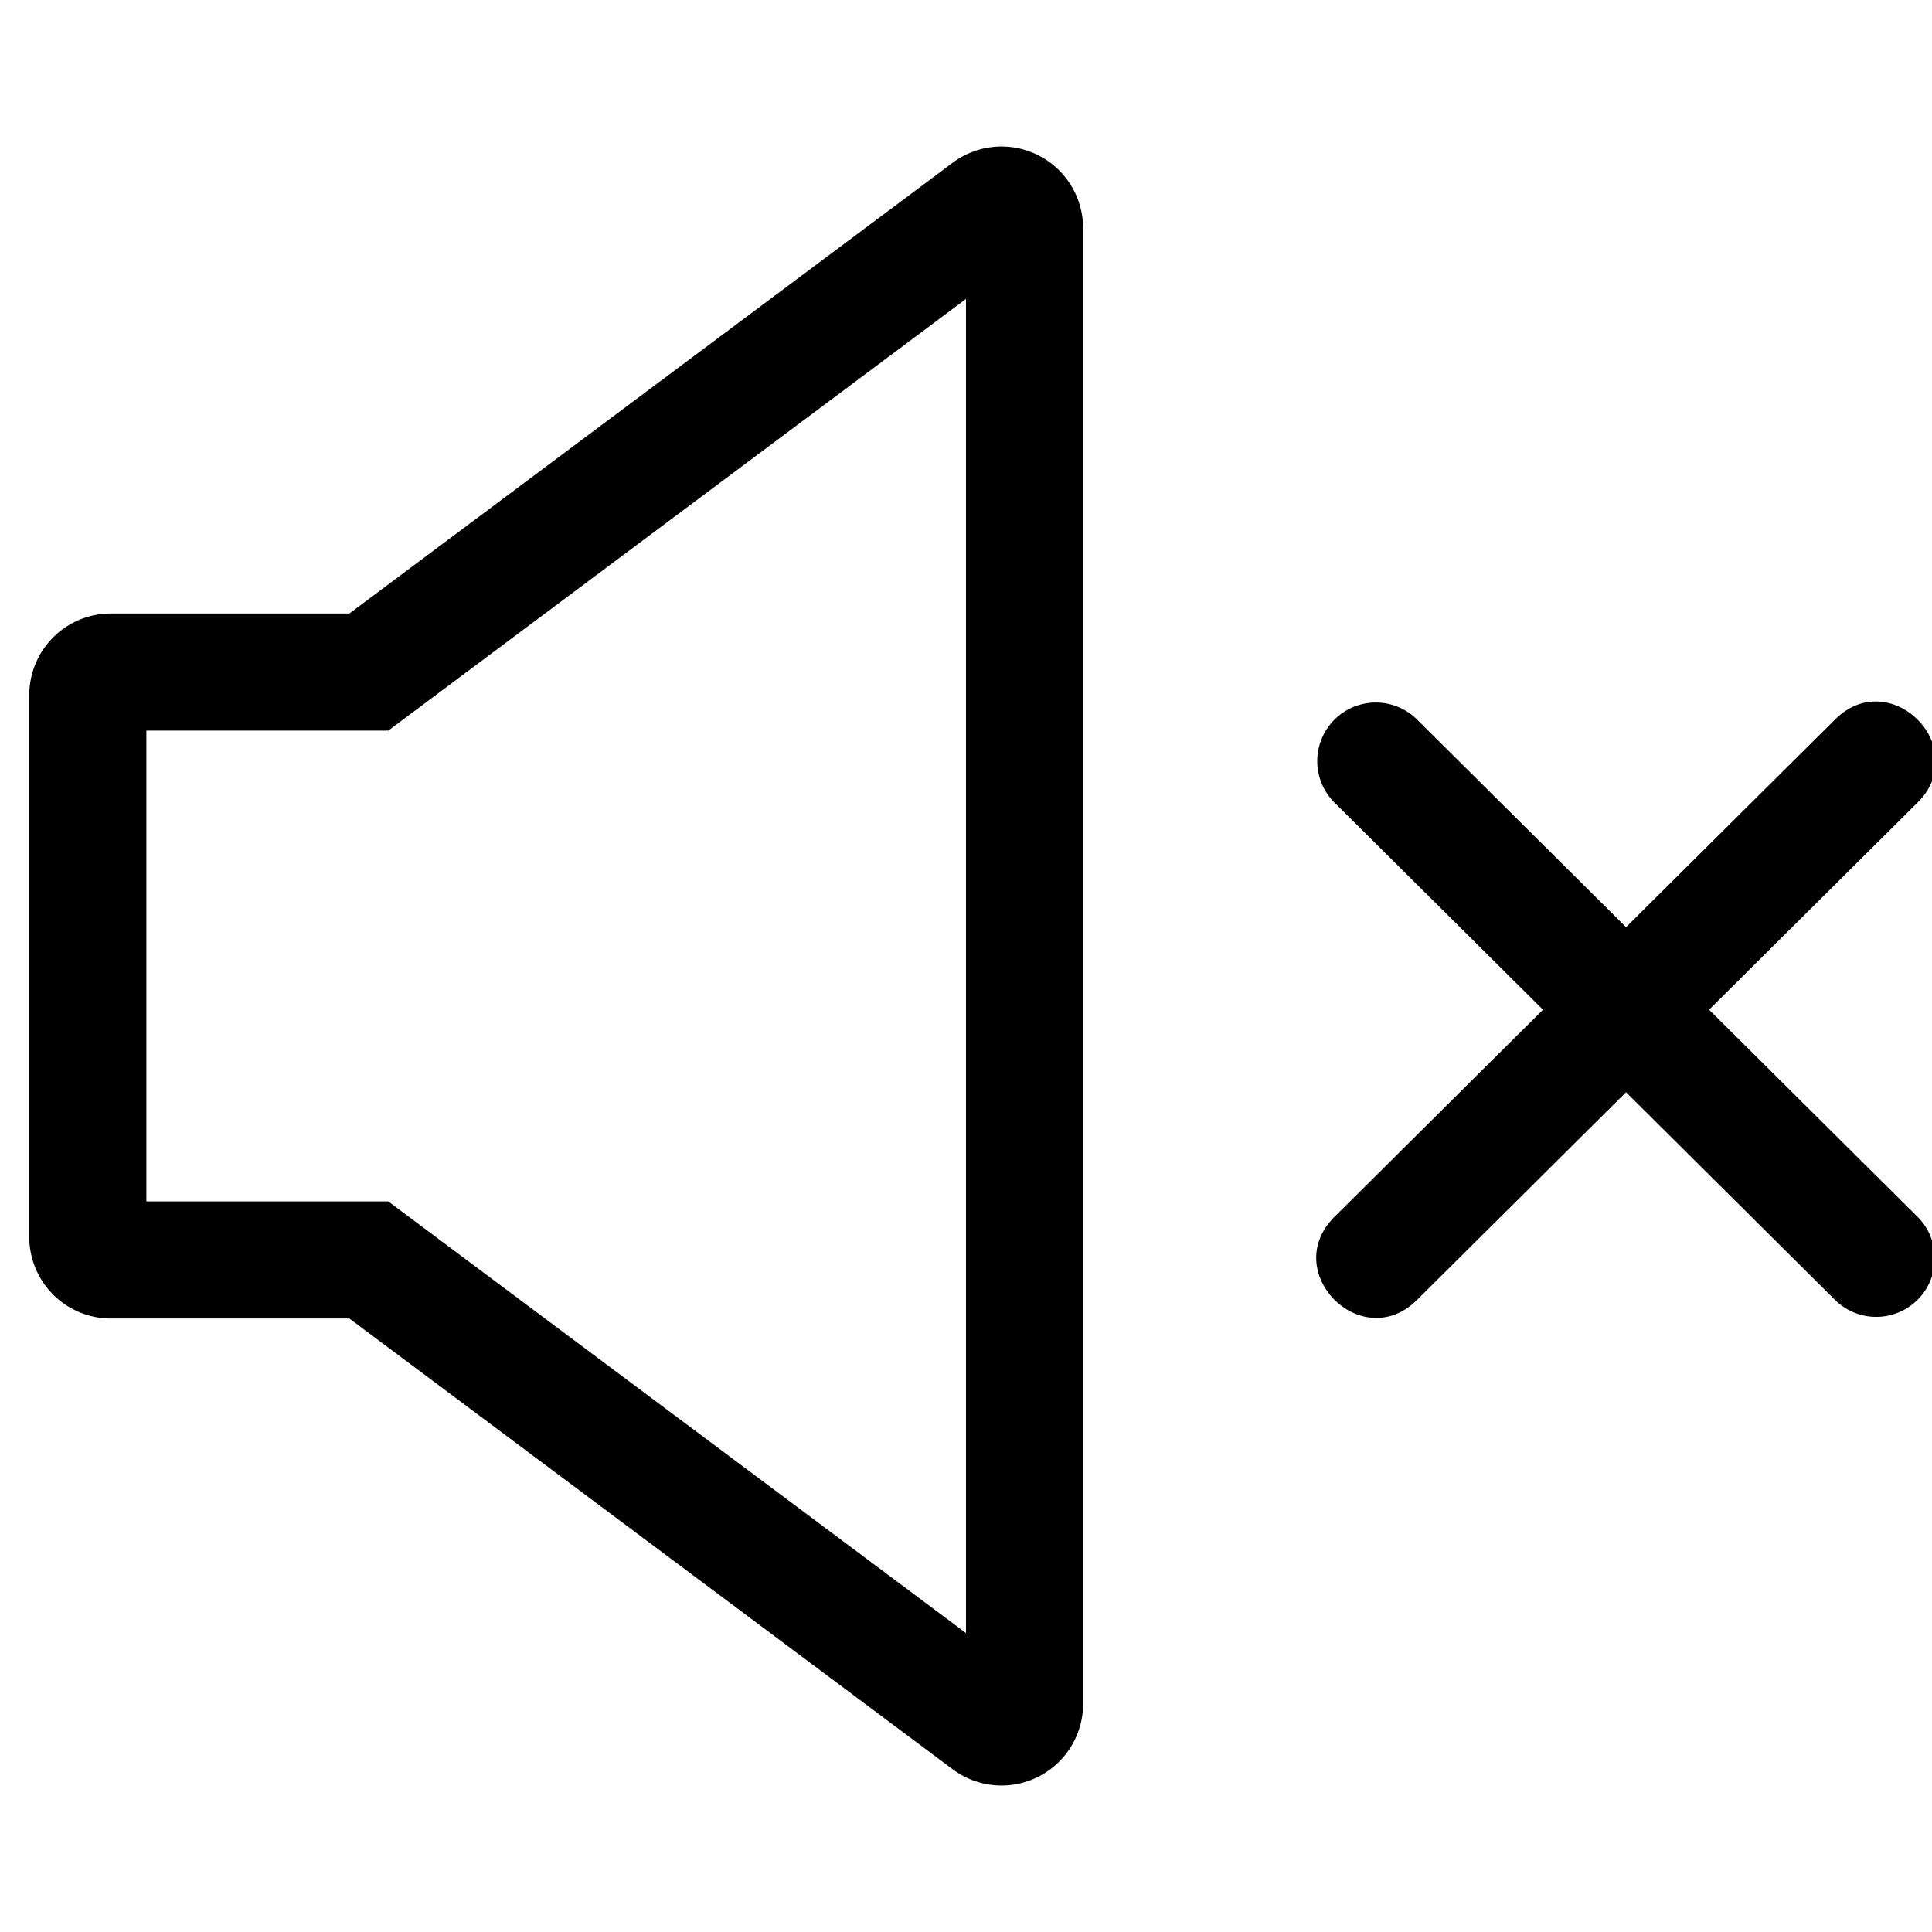 <svg width="66" height="66" xmlns="http://www.w3.org/2000/svg"><path d="M11.935 20.958L32.545 5.56A2.787 2.787 0 0137 7.793v50.414a2.787 2.787 0 01-4.456 2.233L11.935 45.042H3.787A2.787 2.787 0 011 42.255v-18.51a2.787 2.787 0 012.787-2.787h8.148zM33 55.788V10.212L13.265 24.958H5v16.084h8.265L33 55.788zm22.548-24.114l7.138-7.093c1.891-1.88 4.71.958 2.819 2.838l-7.12 7.074 7.12 7.074a2 2 0 11-2.82 2.838l-7.137-7.093-7.138 7.093c-1.892 1.88-4.711-.958-2.82-2.838l7.12-7.074-7.12-7.074a2 2 0 112.82-2.838l7.138 7.093z"/></svg>